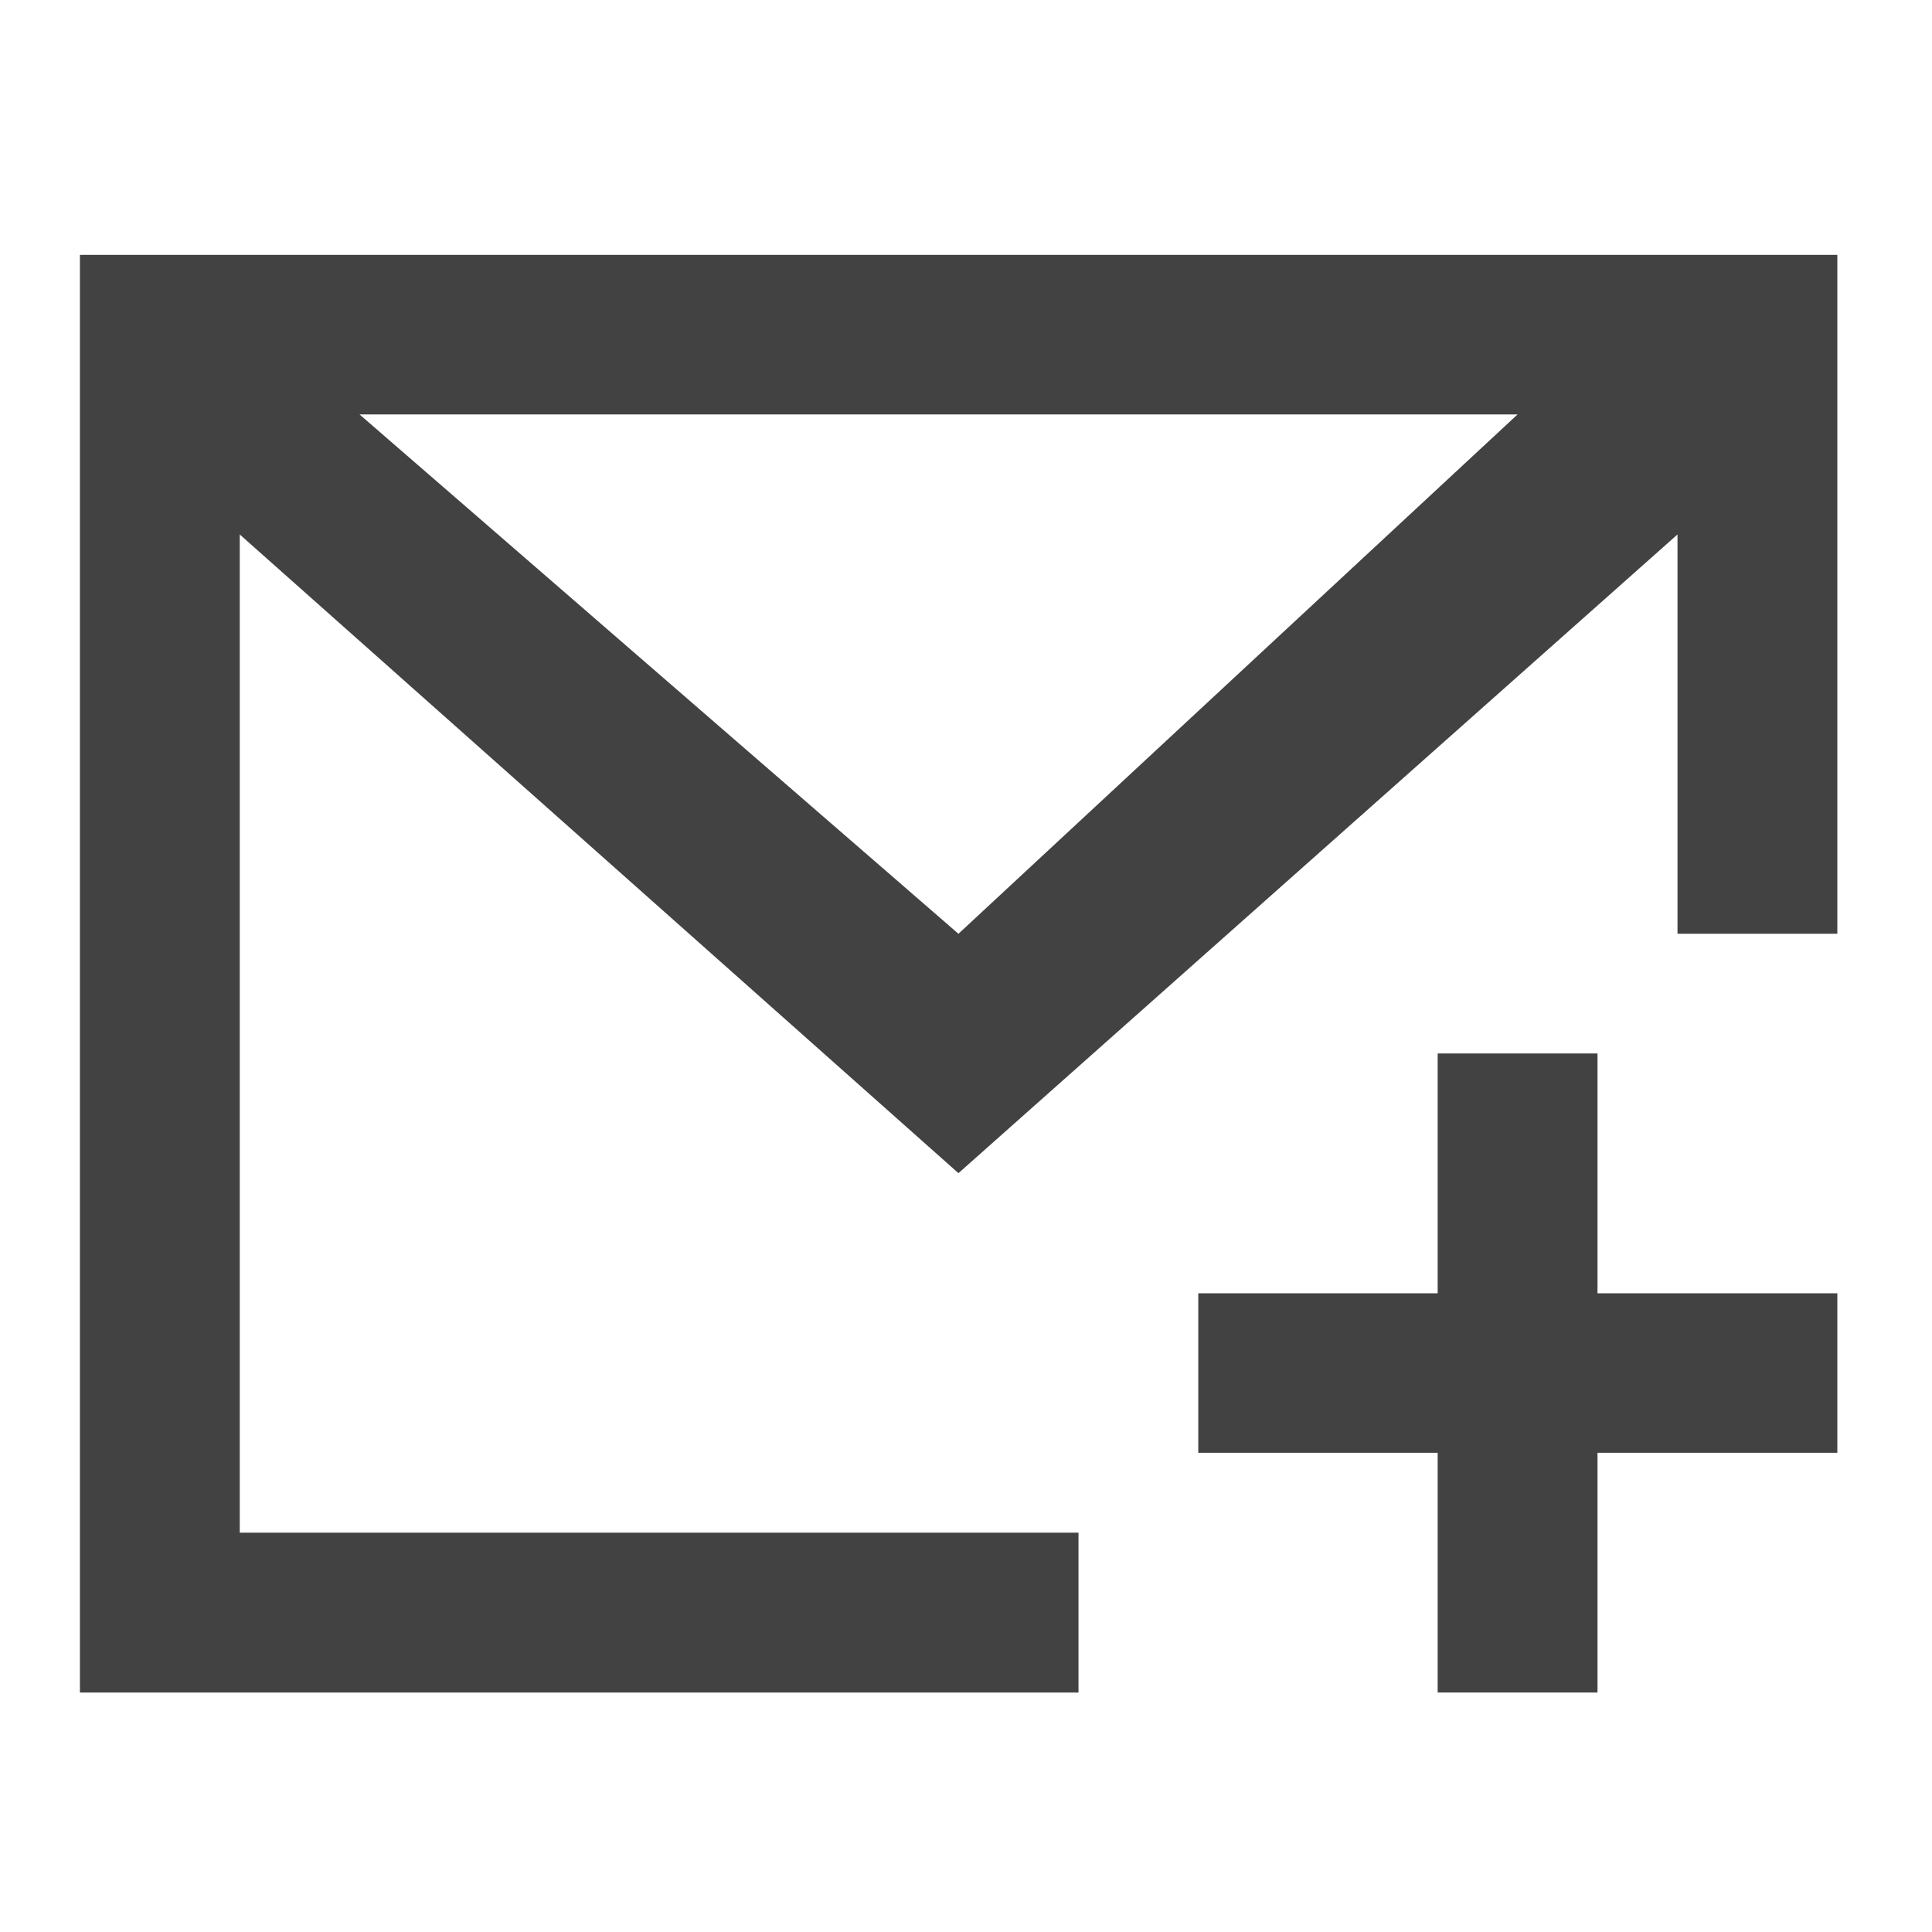 <?xml version="1.0" encoding="UTF-8"?>
<svg xmlns="http://www.w3.org/2000/svg" xmlns:xlink="http://www.w3.org/1999/xlink" width="22pt" height="22pt" viewBox="0 0 22 22" version="1.1">
<g id="surface1">
<path style=" stroke:none;fill-rule:nonzero;fill:rgb(25.882%,25.882%,25.882%);fill-opacity:1;" d="M 0.91 2.902 L 0.91 19.273 L 12.281 19.273 L 12.281 17.453 L 2.73 17.453 L 2.73 6.086 L 10.914 13.359 L 19.102 6.086 L 19.102 10.633 L 20.922 10.633 L 20.922 2.902 Z M 4.094 4.719 L 17.281 4.719 L 10.914 10.633 Z M 4.094 4.719 "/>
<path style=" stroke:none;fill-rule:nonzero;fill:rgb(25.882%,25.882%,25.882%);fill-opacity:1;" d="M 16.371 11.996 L 16.371 14.727 L 13.645 14.727 L 13.645 16.543 L 16.371 16.543 L 16.371 19.273 L 18.191 19.273 L 18.191 16.543 L 20.922 16.543 L 20.922 14.727 L 18.191 14.727 L 18.191 11.996 Z M 16.371 11.996 "/>
</g>
</svg>
